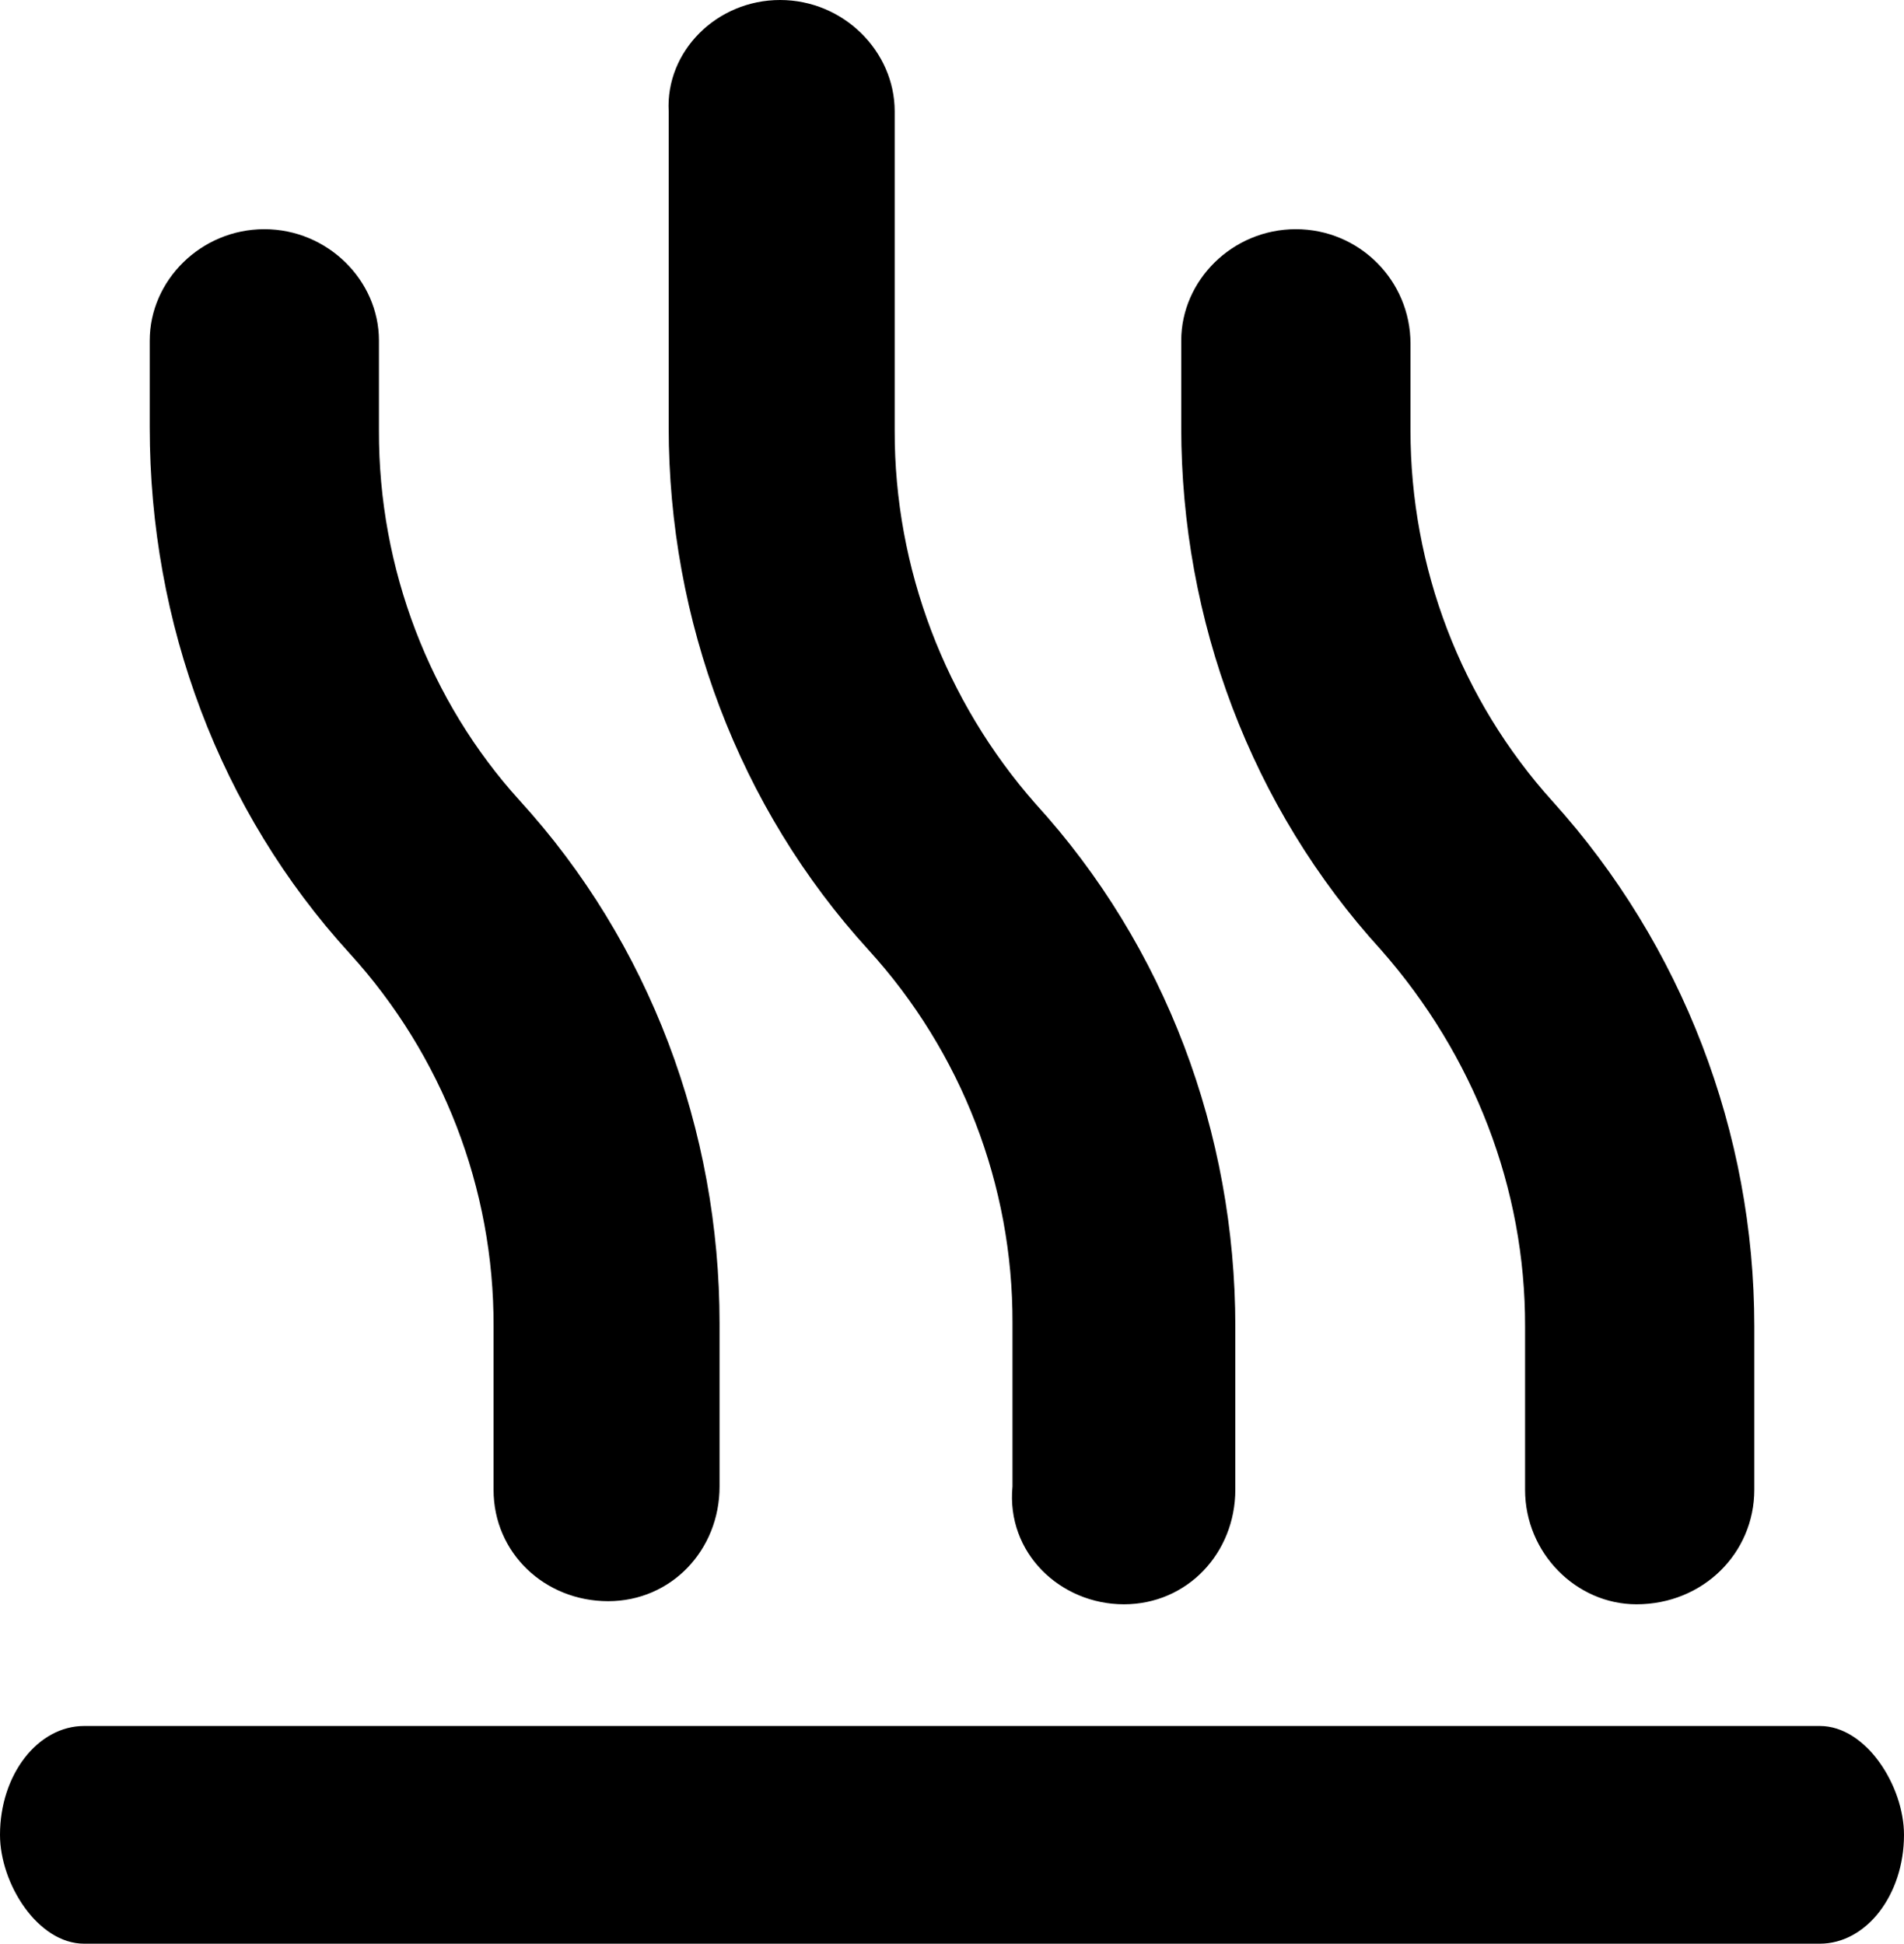 <?xml version="1.0" encoding="UTF-8" standalone="no"?>
<!-- Created with Inkscape (http://www.inkscape.org/) -->

<svg
   width="113.037mm"
   height="115.416mm"
   viewBox="0 0 113.037 115.416"
   version="1.1"
   id="svg5"
   inkscape:version="1.1.2 (0a00cf5339, 2022-02-04, custom)"
   sodipodi:docname="heat bed.svg"
   xmlns:inkscape="http://www.inkscape.org/namespaces/inkscape"
   xmlns:sodipodi="http://sodipodi.sourceforge.net/DTD/sodipodi-0.dtd"
   xmlns="http://www.w3.org/2000/svg"
   xmlns:svg="http://www.w3.org/2000/svg">
  <sodipodi:namedview
     id="namedview7"
     pagecolor="#ffffff"
     bordercolor="#666666"
     borderopacity="1.0"
     inkscape:pageshadow="2"
     inkscape:pageopacity="0.0"
     inkscape:pagecheckerboard="0"
     inkscape:document-units="mm"
     showgrid="false"
     fit-margin-top="0"
     fit-margin-left="0"
     fit-margin-right="0"
     fit-margin-bottom="0"
     inkscape:zoom="0.71624579"
     inkscape:cx="214.31191"
     inkscape:cy="540.31731"
     inkscape:window-width="2560"
     inkscape:window-height="1377"
     inkscape:window-x="-8"
     inkscape:window-y="-8"
     inkscape:window-maximized="1"
     inkscape:current-layer="layer1" />
  <defs
     id="defs2" />
  <g
     inkscape:label="Layer 1"
     inkscape:groupmode="layer"
     id="layer1"
     transform="translate(-2.057,-5.379)">
    <path
       d="m 24.554,30.938 v -5.337 c 0,-3.572 -3.047,-6.613 -6.804,-6.613 -3.757,0 -6.804,3.041 -6.804,6.613 v 5.156 c 2.1e-5,11.642 4.144,22.763 11.861,31.226 5.52,6.056 8.58,13.968 8.552,22.157 v 9.703 c 0,3.757 3.047,6.613 6.804,6.613 3.757,0 6.613,-3.047 6.613,-6.804 V 83.952 C 44.775,72.491 40.627,61.37 32.902,52.907 27.573,47.034 24.526,39.145 24.554,30.938 Z M 94.234,52.967 C 88.785,46.93 85.795,39.077 85.795,30.938 l -2.1e-5,-5.156 c -0.002,-3.753 -3.043,-6.794 -6.806,-6.794 -3.764,0 -6.804,3.041 -6.804,6.613 l 2.1e-5,5.156 c 2.1e-5,11.453 4.144,22.561 11.859,31.024 5.514,6.262 8.576,14.172 8.554,22.359 v 9.703 c 0,3.757 3.041,6.798 6.613,6.798 3.955,0 6.996,-3.041 6.996,-6.804 v -9.703 c 0,-11.497 -4.274,-22.639 -11.971,-31.166 z M 55.173,30.938 V 11.992 c 0,-3.566 -3.041,-6.613 -6.804,-6.613 -3.764,0 -6.804,3.047 -6.613,6.613 l 2.1e-5,18.765 c 2.1e-5,11.453 4.144,22.561 11.859,31.024 5.52,6.056 8.58,13.968 8.552,22.157 v 9.703 c -0.381,3.959 2.851,7 6.615,7 3.764,0 6.613,-3.047 6.613,-6.804 V 84.137 C 75.395,72.676 71.246,61.555 63.521,53.092 58.193,47.034 55.152,39.145 55.173,30.938 Z"
       id="path9"
       style="stroke-width:0.213" />
    <rect
       style="fill:#000000;fill-rule:evenodd;stroke-width:0.291"
       id="rect62"
       width="113.037"
       height="12.929"
       x="2.057"
       y="107.866"
       ry="10"
       rx="5" />
  </g>
</svg>
